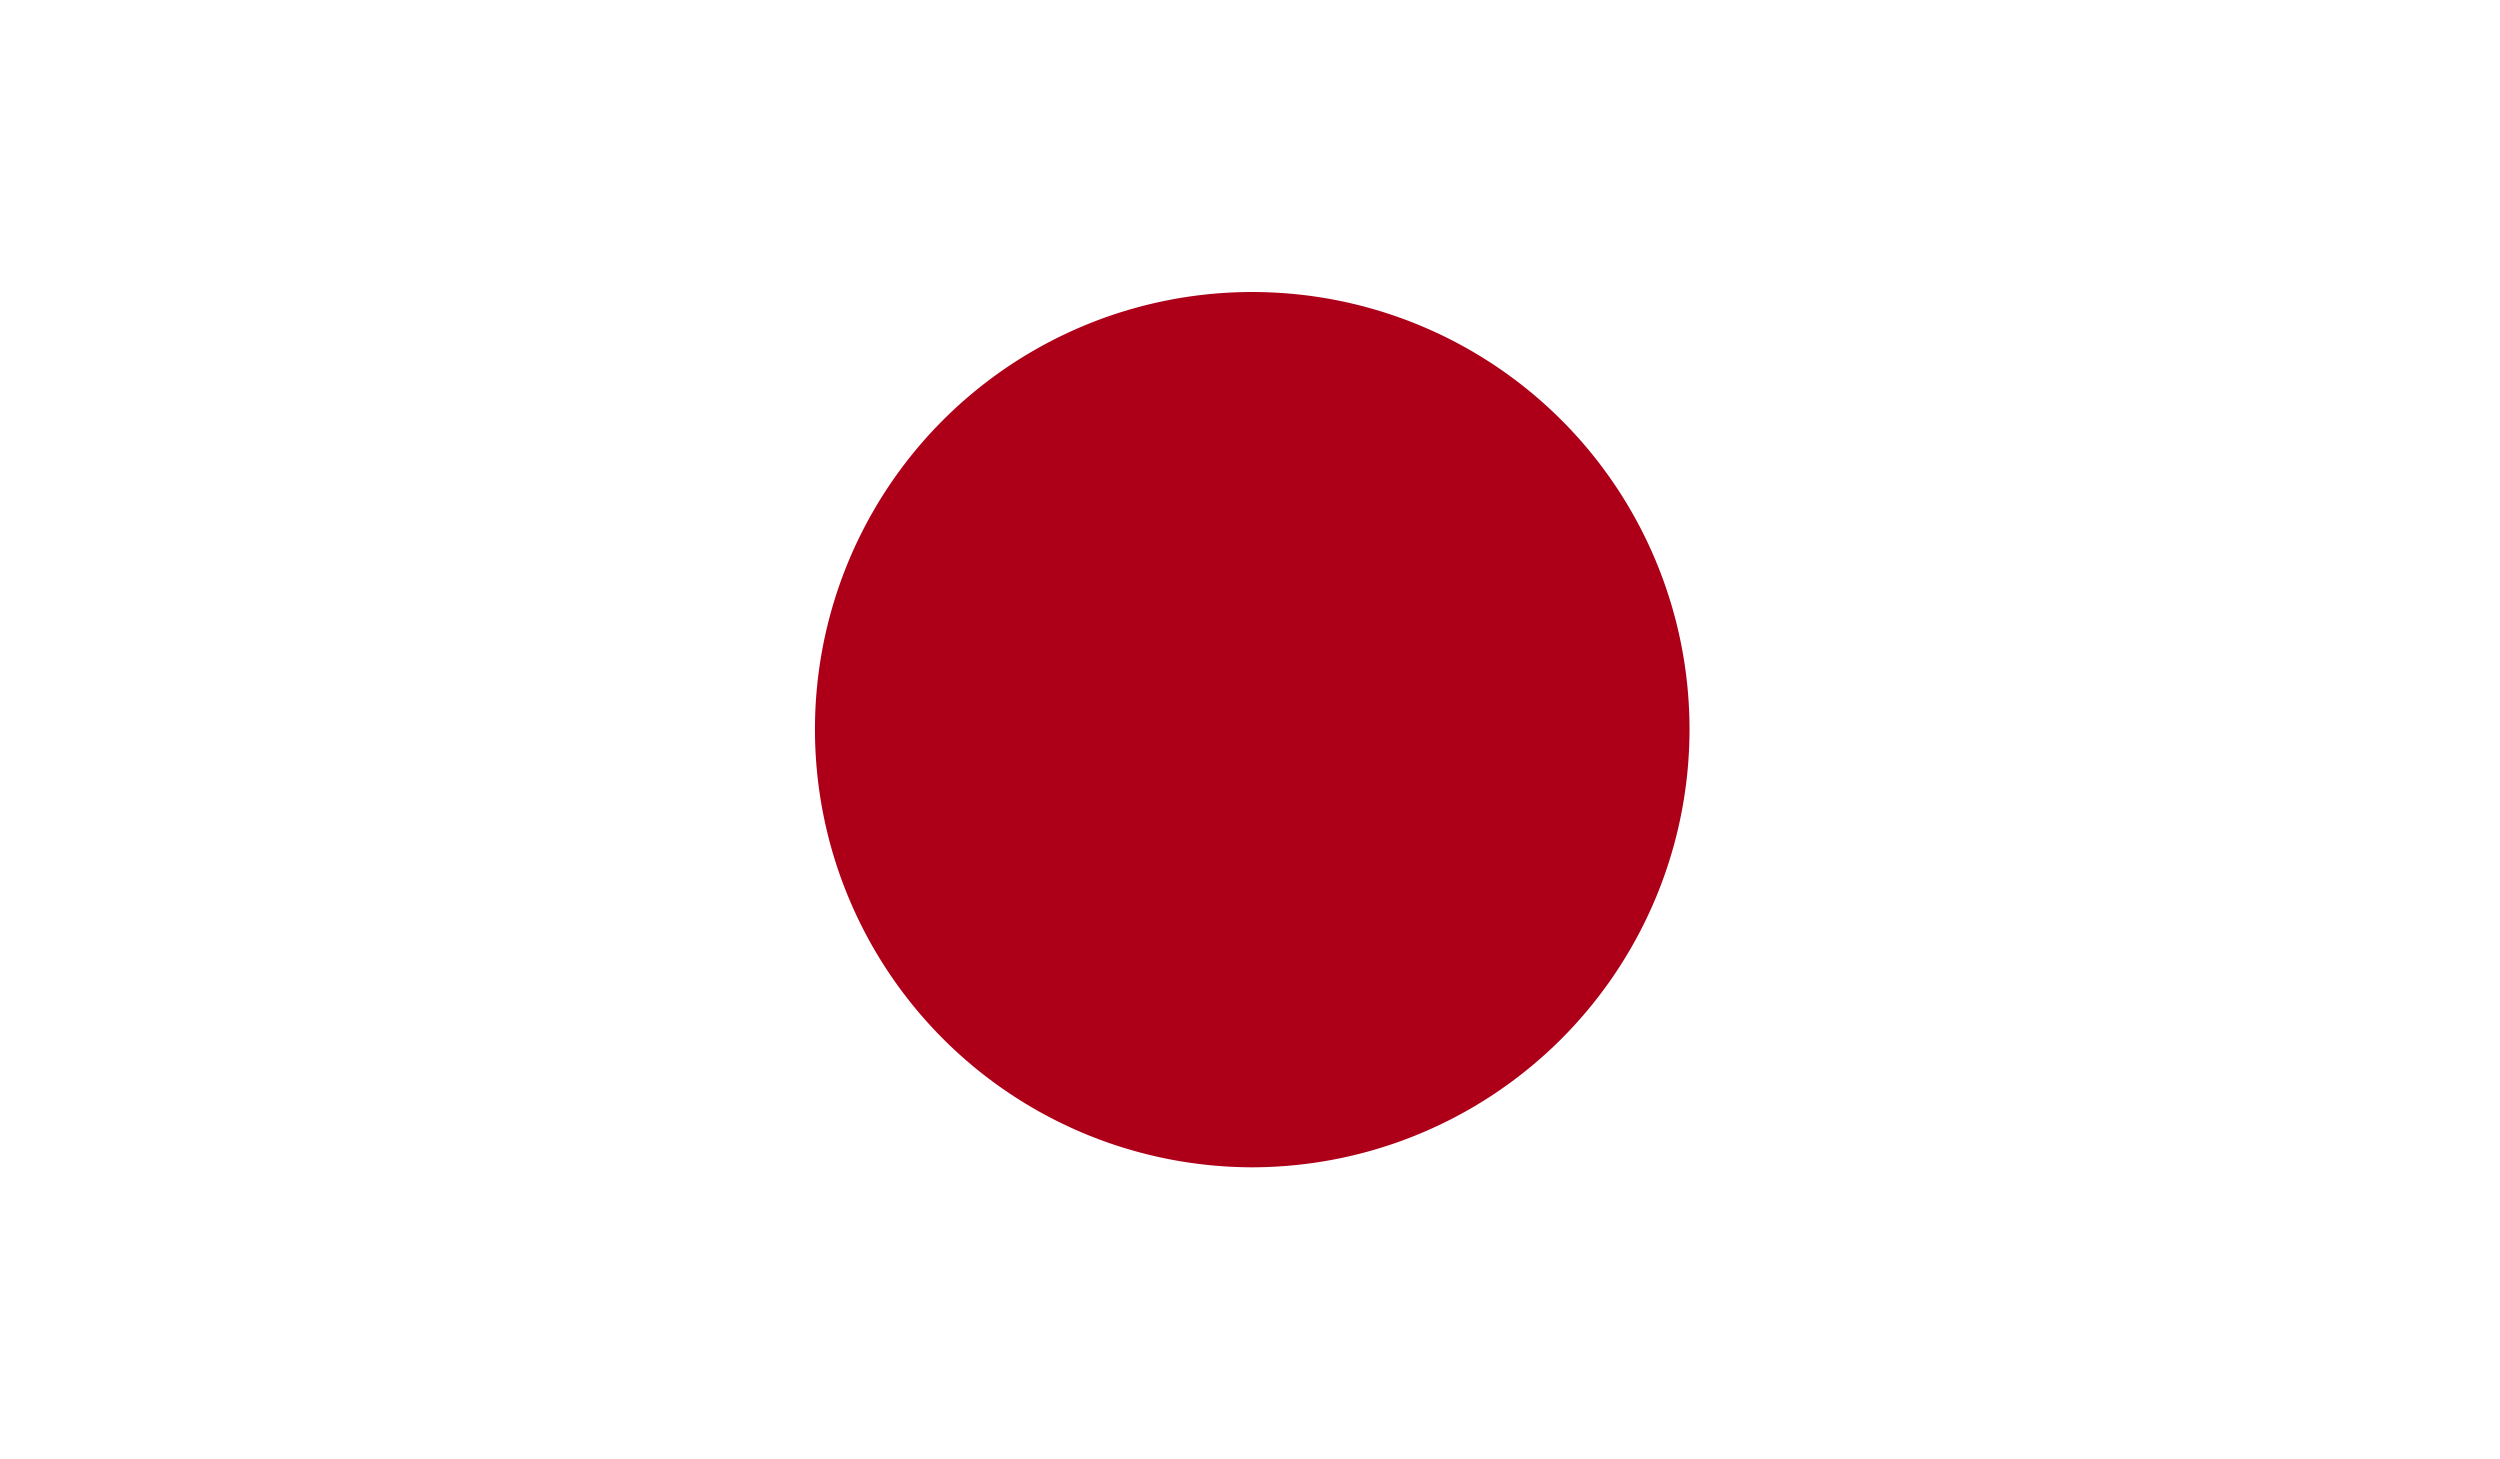 <svg id="object" xmlns="http://www.w3.org/2000/svg" xmlns:xlink="http://www.w3.org/1999/xlink" width="33.56" height="19.58" viewBox="0 0 33.56 19.58"><defs><style>.cls-1{fill:none;}.cls-2{clip-path:url(#clip-path);}.cls-3{fill:#fff;}.cls-4{fill:#ad0018;}</style><clipPath id="clip-path" transform="translate(-1245.19 598.37)"><rect class="cls-1" x="1245.19" y="-598.37" width="33.56" height="19.58"/></clipPath></defs><title>jpn_flag</title><g id="JAPAN"><g class="cls-2"><rect class="cls-3" width="33.56" height="19.58"/><g class="cls-2"><path class="cls-4" d="M1262-594.45a5.87,5.87,0,0,1,5.87,5.87,5.88,5.88,0,0,1-5.87,5.88,5.88,5.88,0,0,1-5.87-5.88,5.87,5.87,0,0,1,5.88-5.87" transform="translate(-1245.19 598.37)"/></g></g></g></svg>
